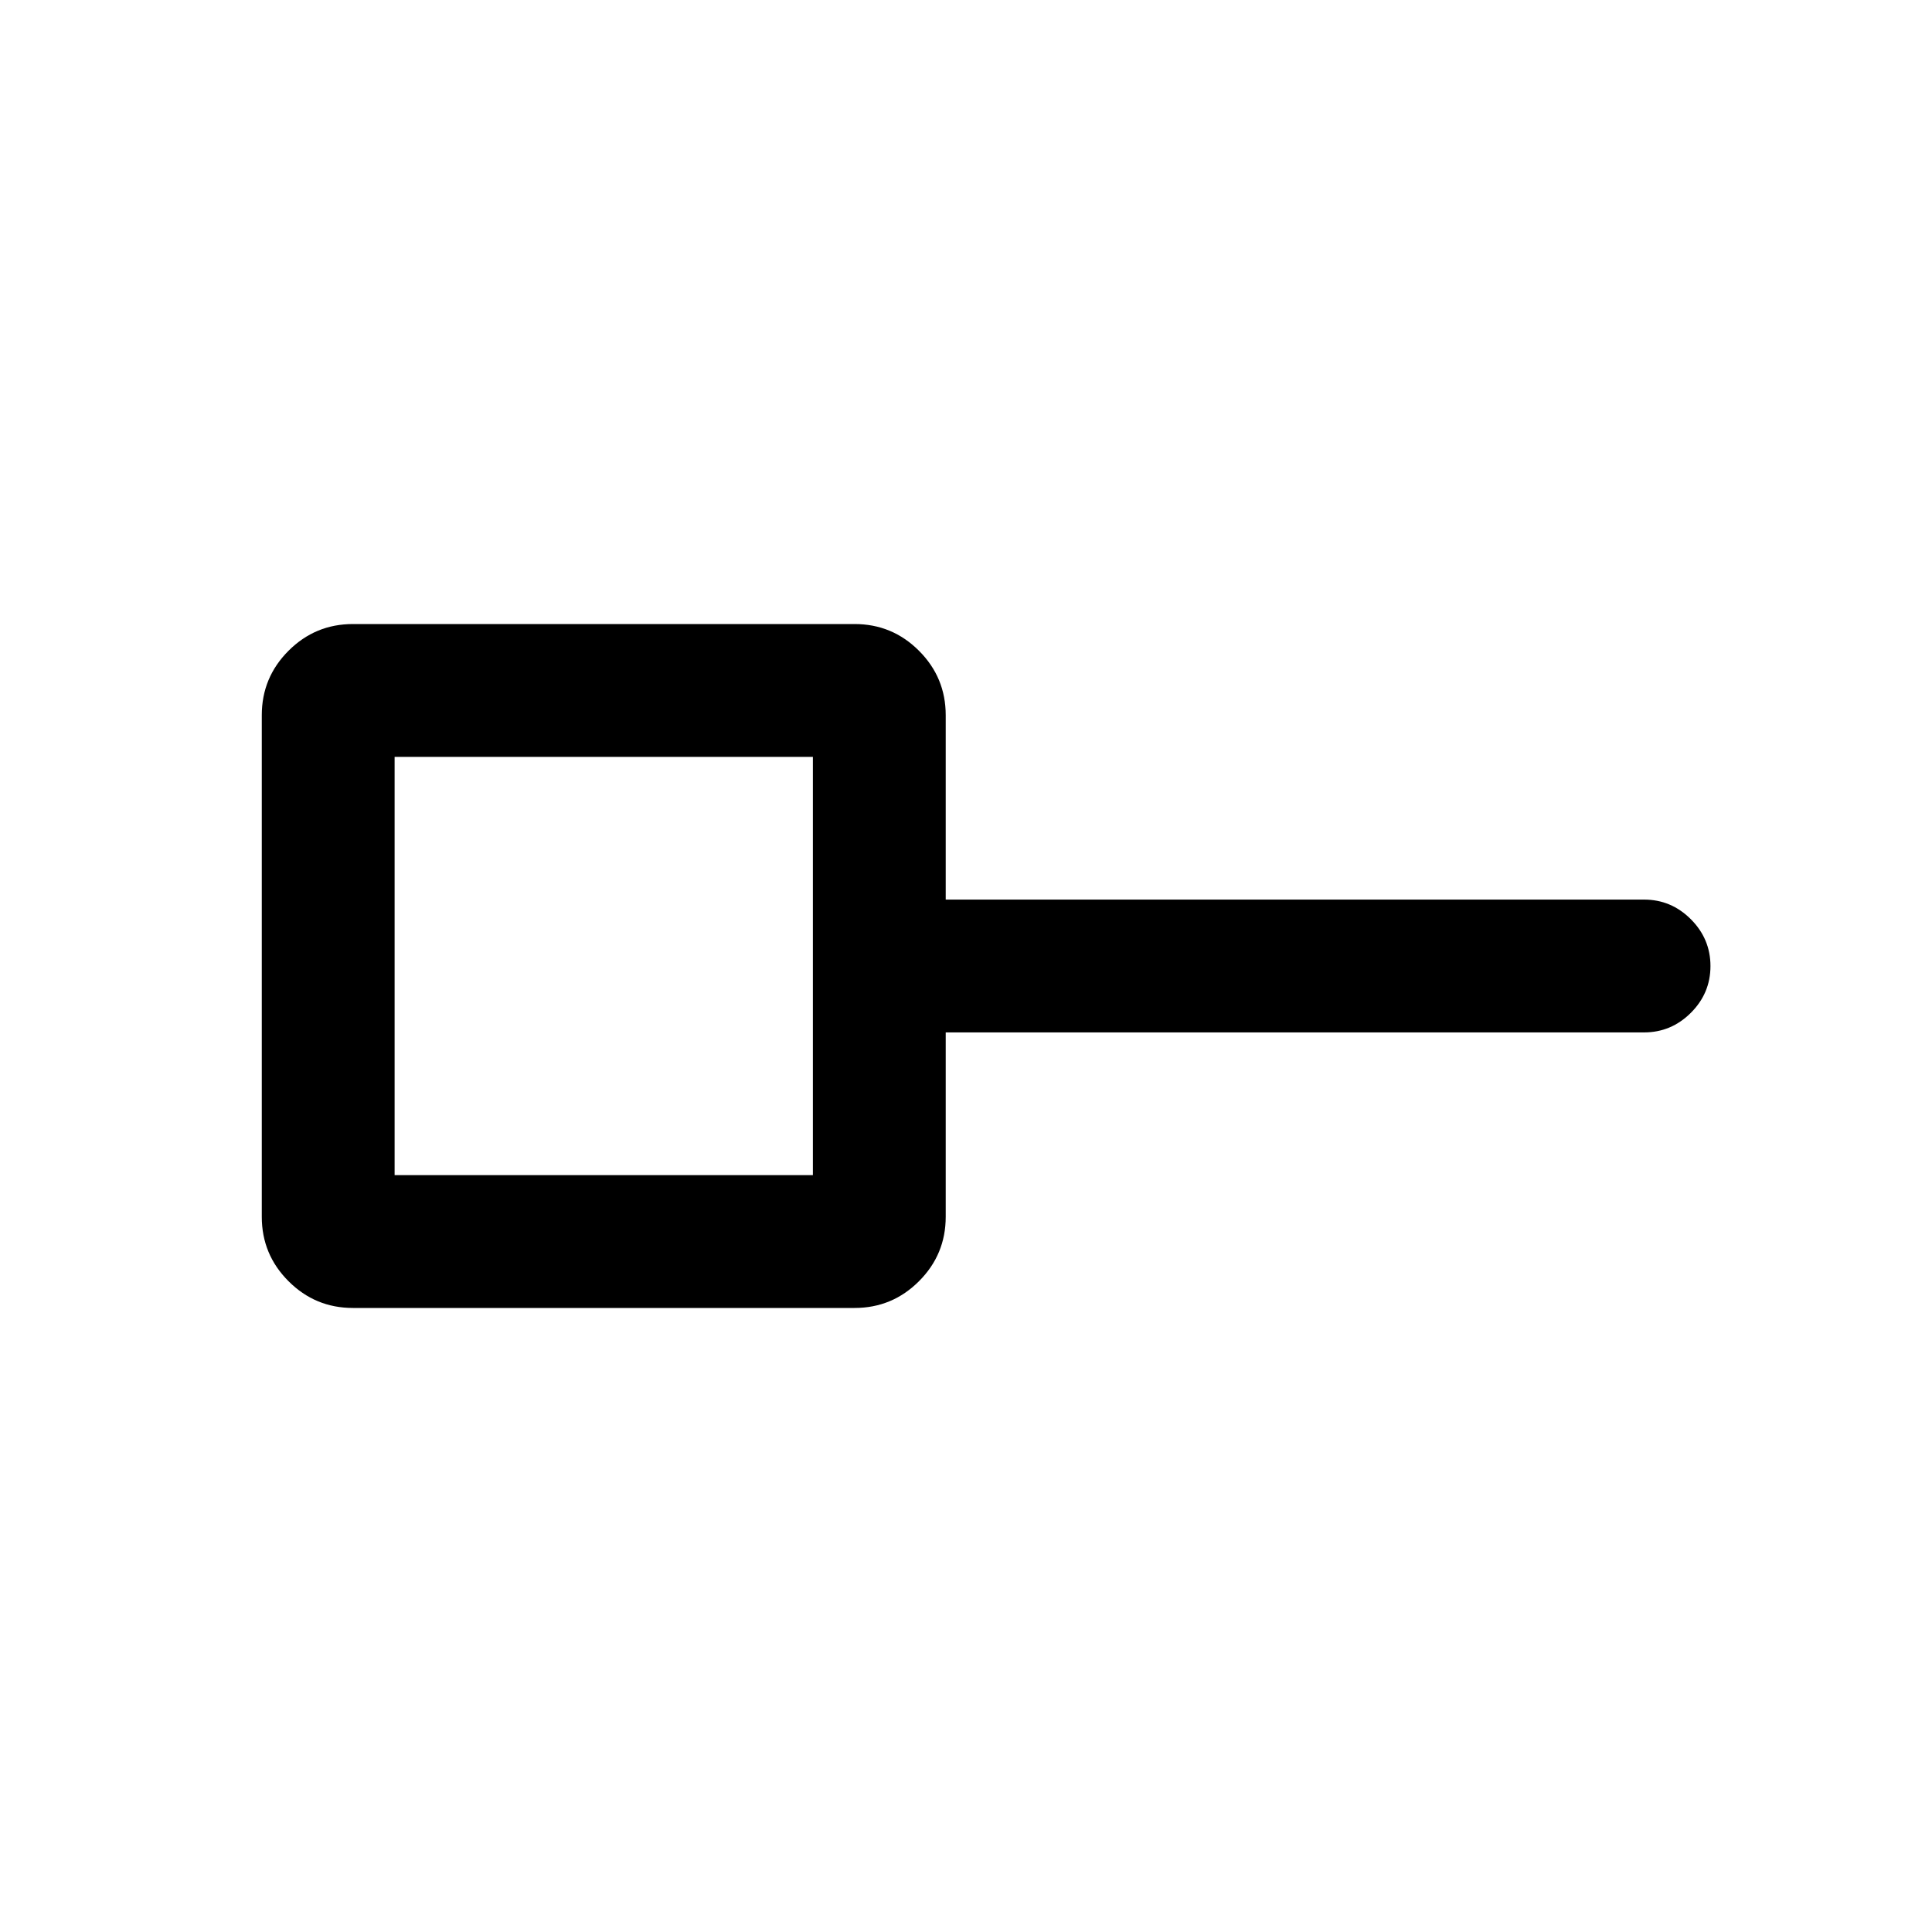 <svg xmlns="http://www.w3.org/2000/svg" height="24" viewBox="0 -960 960 960" width="24"><path d="M196.08-376.08h207.84v-207.84H196.08v207.84Zm-20.7 66q-18.73 0-32.01-13.29-13.29-13.28-13.29-32.01v-249.24q0-18.73 13.29-32.02 13.28-13.28 32.01-13.28h249.24q18.73 0 32.01 13.28 13.29 13.29 13.29 32.02V-513h347q13.5 0 23.25 9.76t9.75 23.27q0 13.51-9.75 23.24-9.75 9.73-23.25 9.73h-347v91.62q0 18.73-13.29 32.01-13.28 13.29-32.01 13.29H175.38ZM300-480Z"/></svg>
